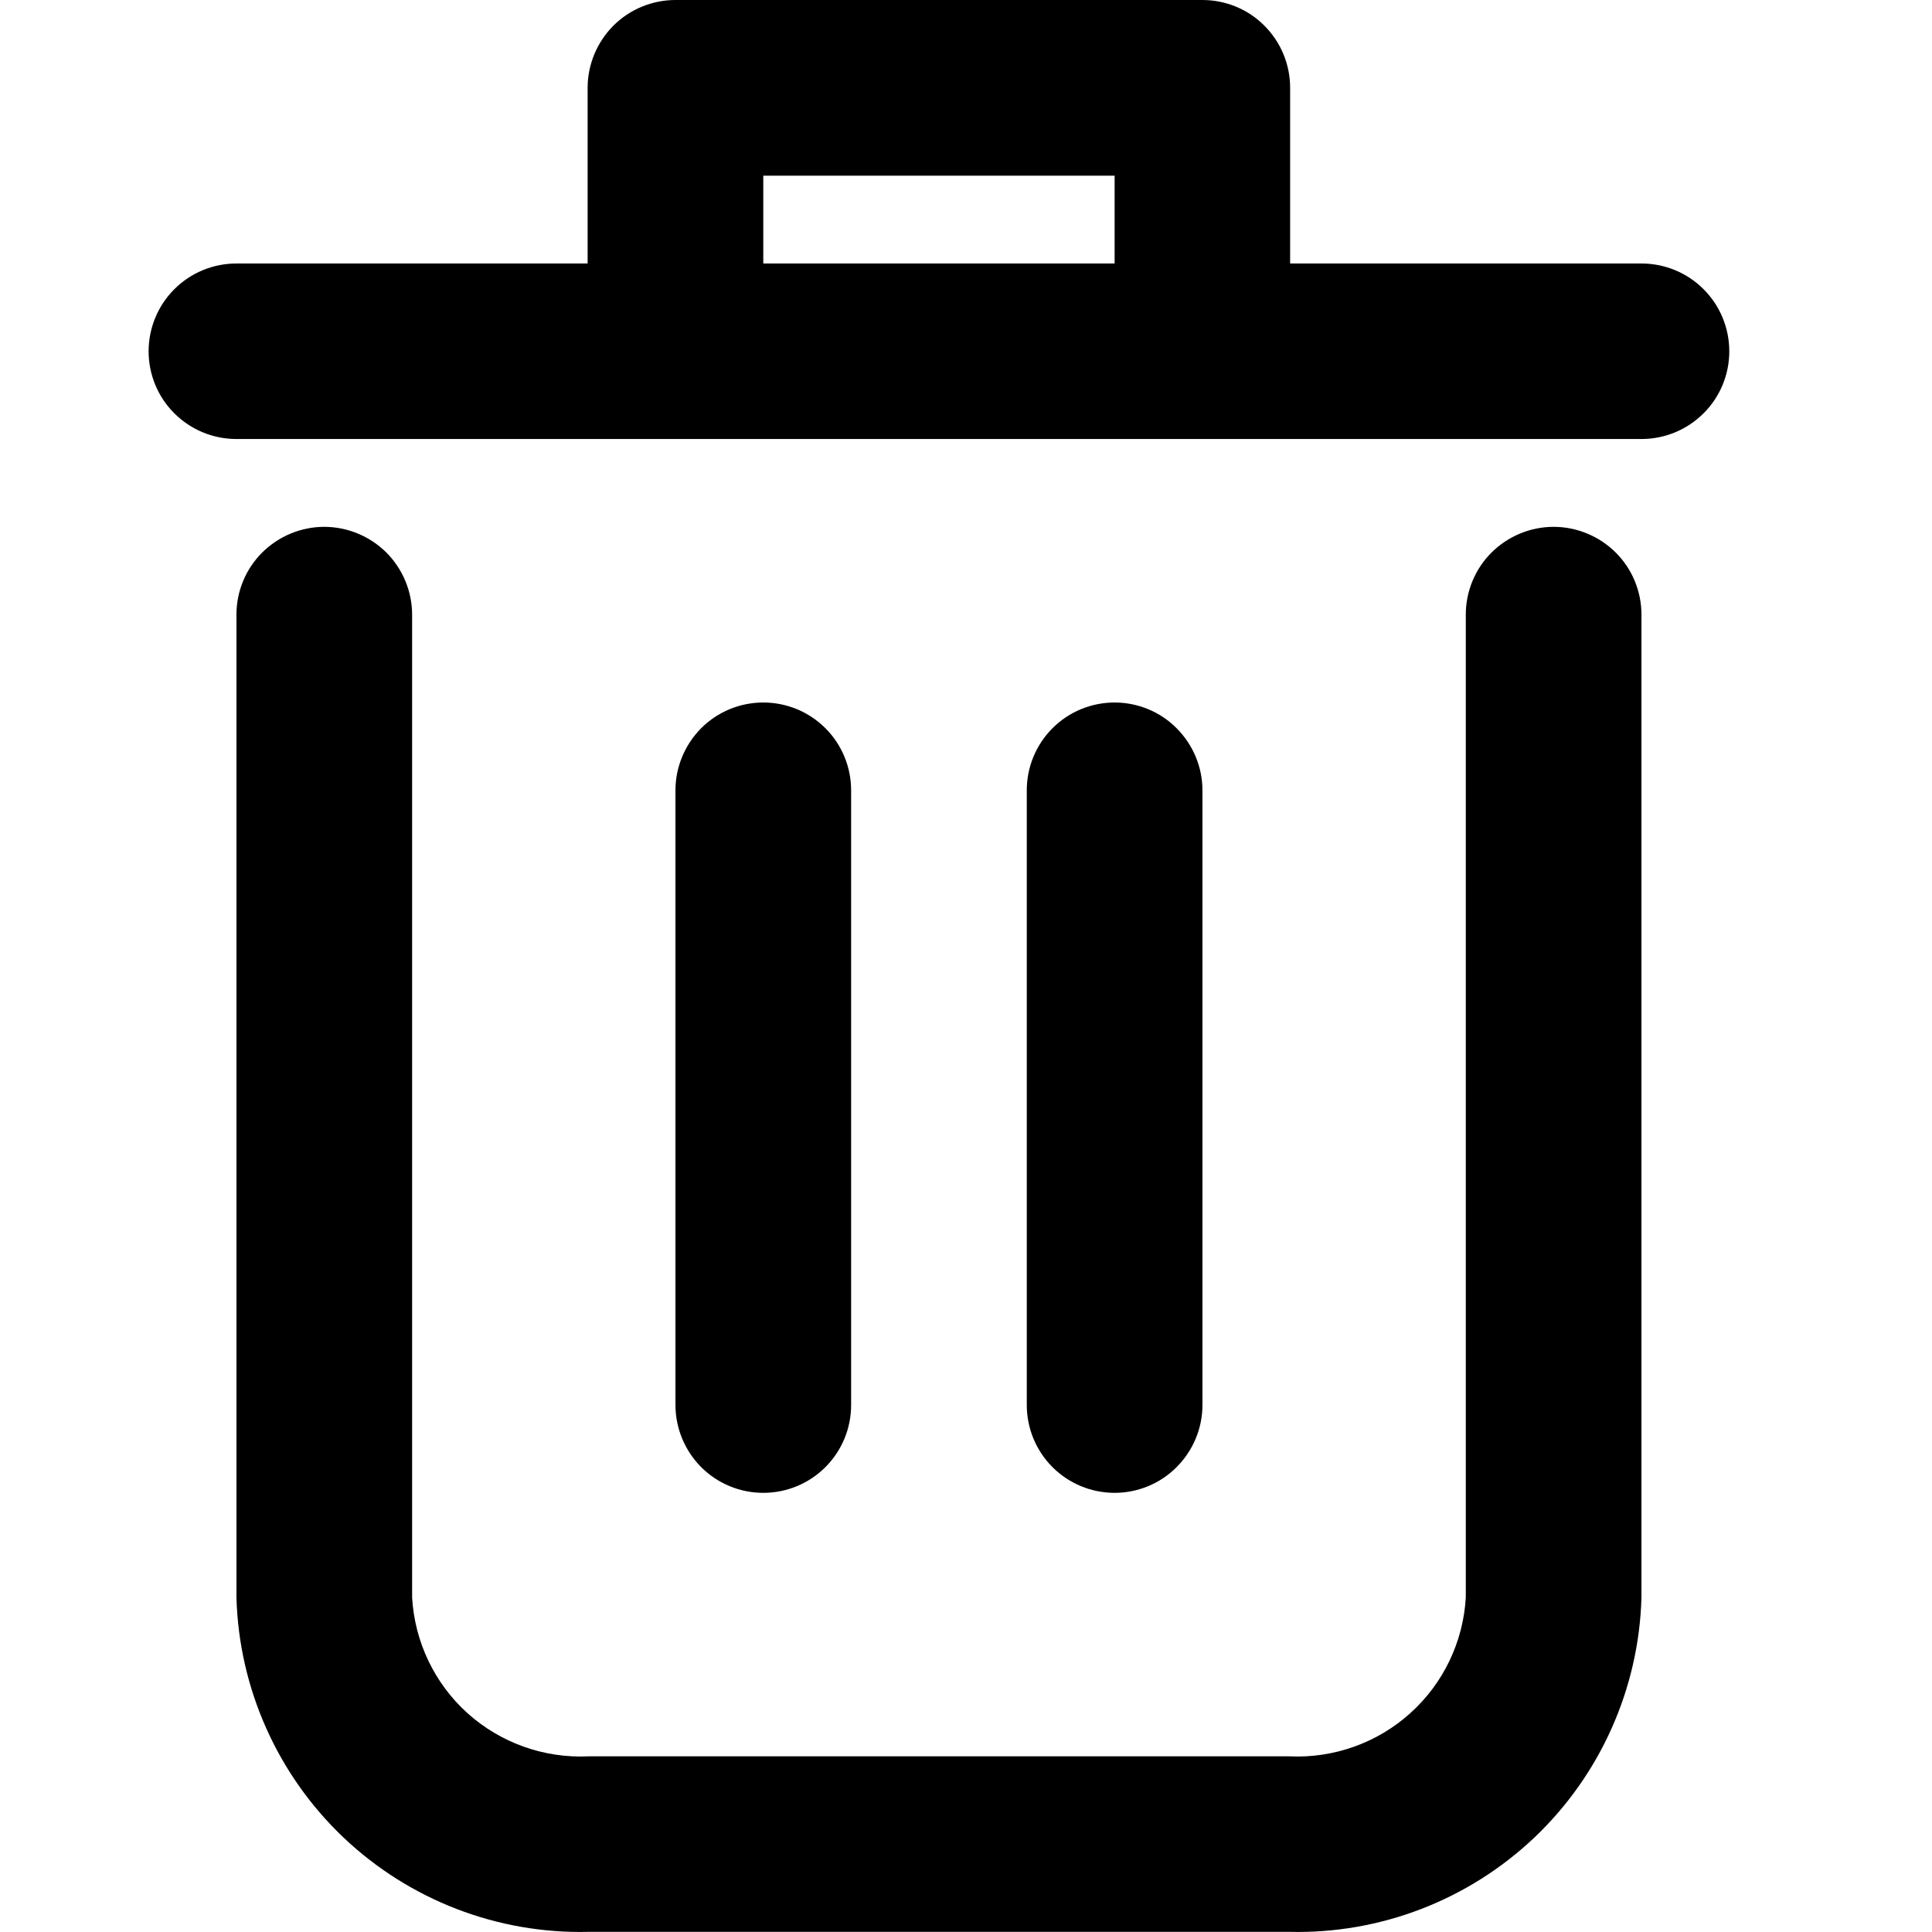 <svg width="13" height="13" viewBox="0 0 13 13" xmlns="http://www.w3.org/2000/svg">
<path fill-rule="evenodd" clip-rule="evenodd" d="M8.681 1.773H11.045C11.202 1.773 11.352 1.835 11.463 1.946C11.574 2.057 11.636 2.207 11.636 2.364C11.636 2.52 11.574 2.671 11.463 2.781C11.352 2.892 11.202 2.954 11.045 2.954H1.591C1.434 2.954 1.284 2.892 1.173 2.781C1.062 2.671 1 2.52 1 2.364C1 2.207 1.062 2.057 1.173 1.946C1.284 1.835 1.434 1.773 1.591 1.773H3.954V0.591C3.954 0.434 4.017 0.284 4.127 0.173C4.238 0.062 4.389 0 4.545 0H8.091C8.247 0 8.398 0.062 8.508 0.173C8.619 0.284 8.681 0.434 8.681 0.591V1.773ZM5.136 1.182V1.773H7.5V1.182H5.136Z"/>
<path d="M10.036 3.718C10.147 3.608 10.297 3.545 10.454 3.545C10.611 3.545 10.761 3.608 10.872 3.718C10.983 3.829 11.045 3.979 11.045 4.136V10.749C11.028 11.361 10.769 11.942 10.325 12.364C9.881 12.785 9.288 13.014 8.676 12.999H3.96C3.348 13.014 2.755 12.785 2.311 12.364C1.867 11.942 1.608 11.361 1.591 10.749V4.136C1.591 3.979 1.653 3.829 1.764 3.718C1.875 3.608 2.025 3.545 2.182 3.545C2.338 3.545 2.489 3.608 2.6 3.718C2.71 3.829 2.773 3.979 2.773 4.136V10.749C2.79 11.047 2.924 11.328 3.146 11.528C3.369 11.728 3.661 11.832 3.96 11.818H8.676C8.974 11.832 9.267 11.728 9.489 11.528C9.712 11.328 9.846 11.047 9.863 10.749V4.136C9.863 3.979 9.925 3.829 10.036 3.718Z"/>
<path d="M5.727 9.454V5.318C5.727 5.161 5.665 5.011 5.554 4.9C5.443 4.789 5.293 4.727 5.136 4.727C4.979 4.727 4.829 4.789 4.718 4.9C4.608 5.011 4.545 5.161 4.545 5.318V9.454C4.545 9.611 4.608 9.761 4.718 9.872C4.829 9.983 4.979 10.045 5.136 10.045C5.293 10.045 5.443 9.983 5.554 9.872C5.665 9.761 5.727 9.611 5.727 9.454Z"/>
<path d="M8.091 5.318V9.454C8.091 9.611 8.028 9.761 7.917 9.872C7.807 9.983 7.656 10.045 7.5 10.045C7.343 10.045 7.193 9.983 7.082 9.872C6.971 9.761 6.909 9.611 6.909 9.454V5.318C6.909 5.161 6.971 5.011 7.082 4.9C7.193 4.789 7.343 4.727 7.5 4.727C7.656 4.727 7.807 4.789 7.917 4.9C8.028 5.011 8.091 5.161 8.091 5.318Z"/>
</svg>
